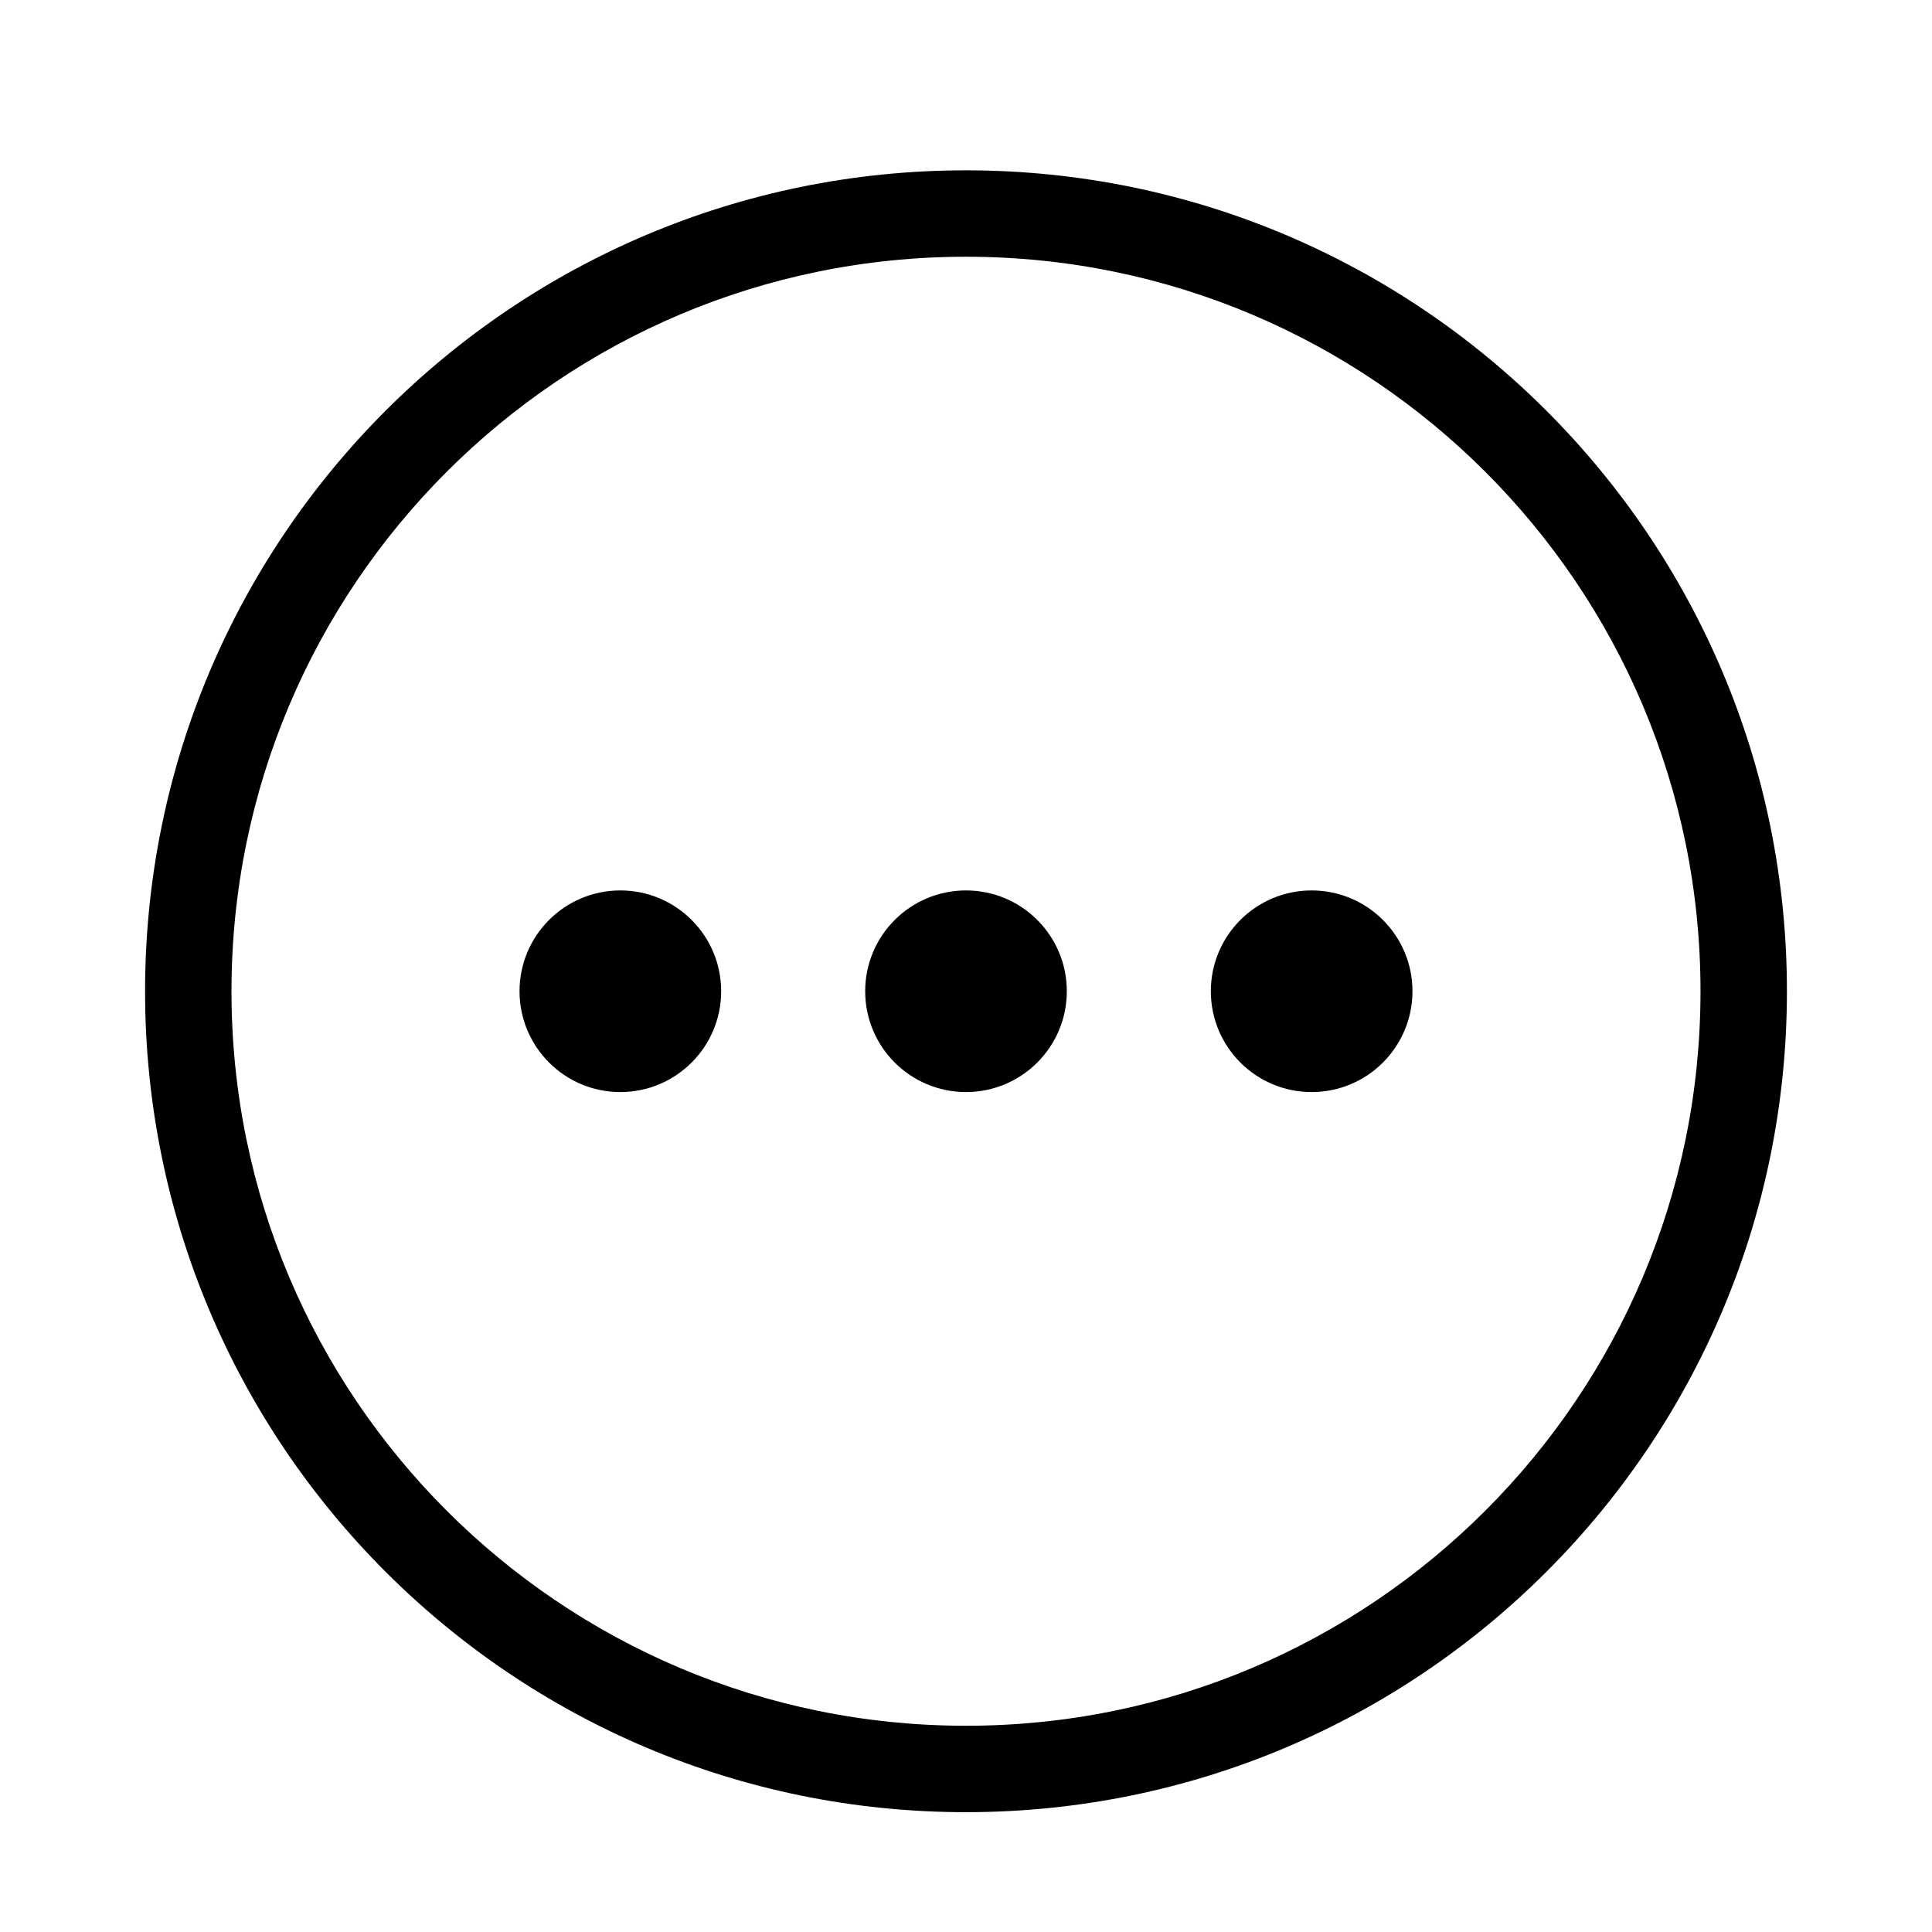 <?xml version="1.0" standalone="no"?><!DOCTYPE svg PUBLIC "-//W3C//DTD SVG 1.1//EN" "http://www.w3.org/Graphics/SVG/1.1/DTD/svg11.dtd"><svg t="1498456721517" class="icon" style="" viewBox="0 0 1024 1024" version="1.1" xmlns="http://www.w3.org/2000/svg" p-id="1141" xmlns:xlink="http://www.w3.org/1999/xlink" width="200" height="200"><defs><style type="text/css"></style></defs><path d="M512 90.276c-240.3 0-435.107 194.807-435.107 435.107s194.806 435.107 435.107 435.107 435.107-194.806 435.107-435.107S752.3 90.276 512 90.276z m0 824.413c-215.005 0-389.306-174.302-389.306-389.306s174.302-389.306 389.306-389.306 389.306 174.302 389.306 389.306-174.303 389.306-389.306 389.306z" p-id="1142"></path><path d="M328.797 525.383z m-53.434 0c0 29.51 23.922 53.434 53.434 53.434 29.51 0 53.434-23.923 53.434-53.434 0-29.51-23.924-53.434-53.434-53.434-29.511 0.001-53.434 23.924-53.434 53.434M512 525.383z m-53.434 0c0 29.51 23.923 53.434 53.434 53.434 29.51 0 53.434-23.923 53.434-53.434 0-29.51-23.924-53.434-53.434-53.434-29.511 0.001-53.434 23.924-53.434 53.434M695.201 525.383z m-53.433 0c0 29.51 23.923 53.434 53.434 53.434s53.433-23.923 53.433-53.434c0-29.51-23.922-53.434-53.433-53.434-29.511 0.001-53.434 23.924-53.434 53.434" p-id="1143"></path></svg>
